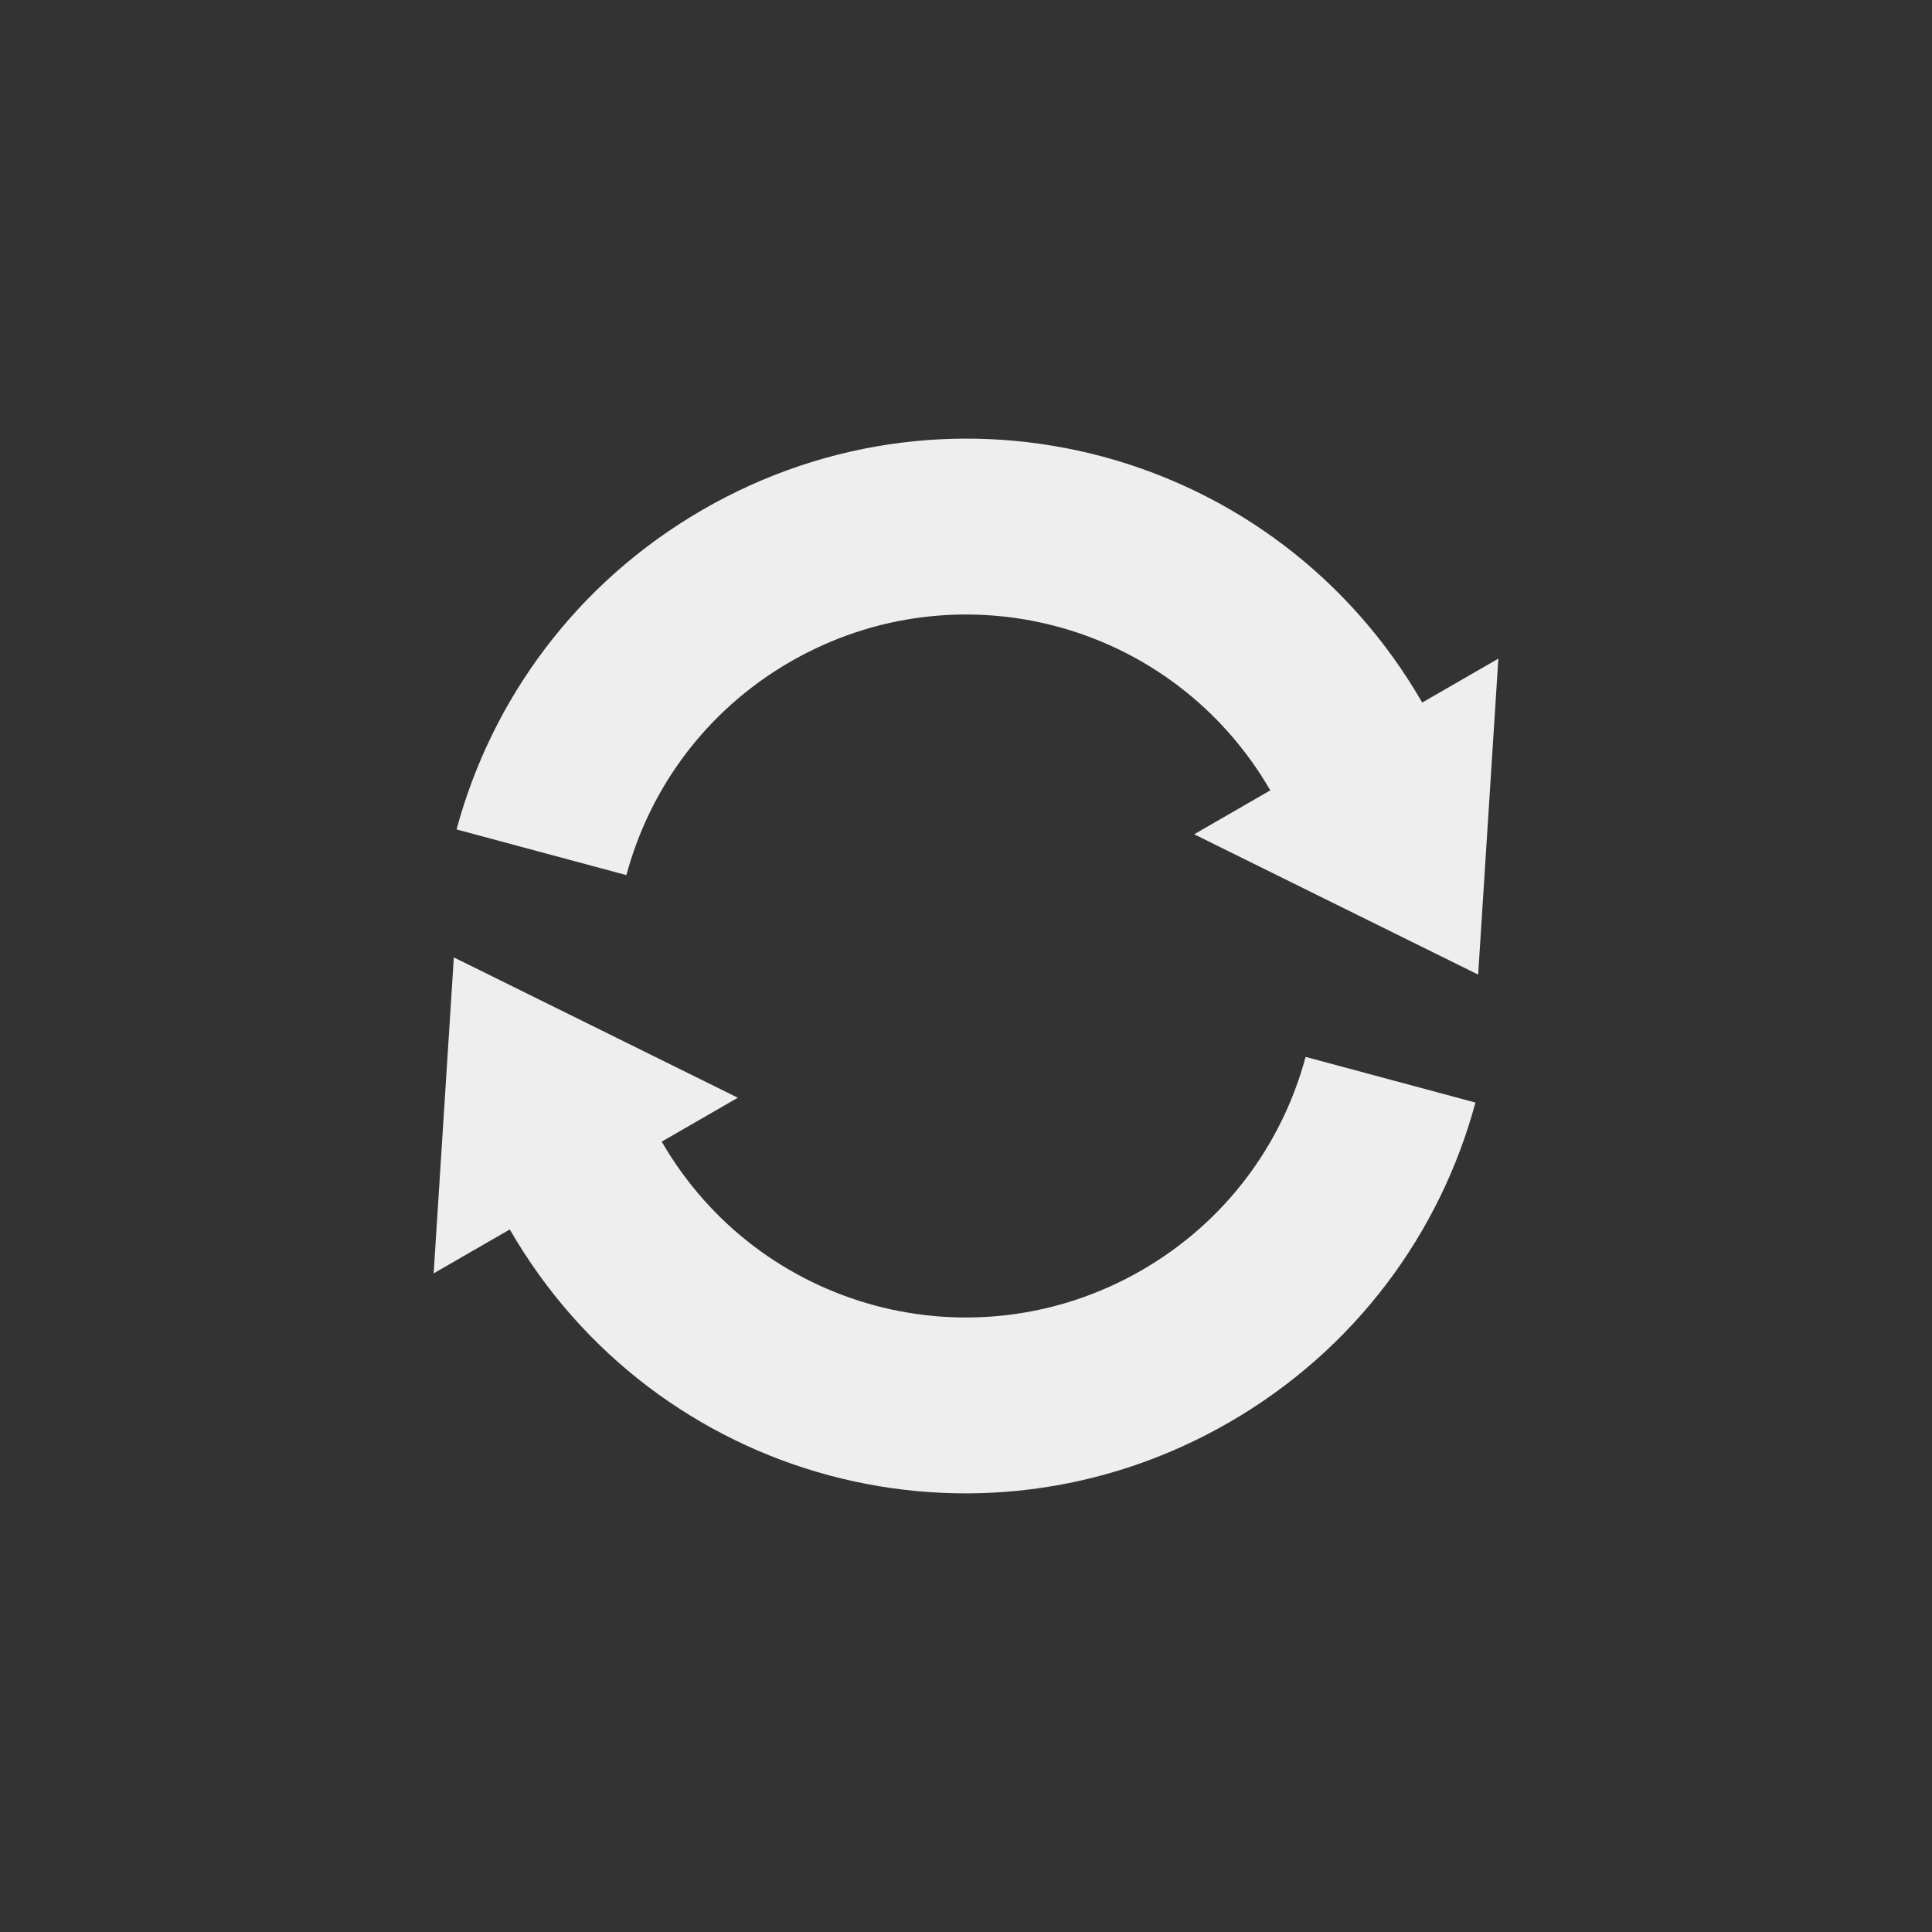 
<svg xmlns="http://www.w3.org/2000/svg" xmlns:xlink="http://www.w3.org/1999/xlink" width="22px" height="22px" viewBox="0 0 22 22" version="1.1">
<rect x="0" y="0" width="22" height="22" fill="#333333" stroke="none"/>
<g id="surface1">
<defs>
  <style id="current-color-scheme" type="text/css">
   .ColorScheme-Text { color:#eeeeee; } .ColorScheme-Highlight { color:#424242; }
  </style>
 </defs>
<path style="fill:currentColor" class="ColorScheme-Text" d="M 14 16.195 C 15.438 15.363 16.402 14.035 16.801 12.555 L 14.867 12.035 C 14.602 13.023 13.961 13.91 13 14.465 C 11.082 15.57 8.645 14.918 7.535 13 L 8.402 12.5 L 5.168 10.902 L 4.938 14.5 L 5.805 14 C 7.465 16.879 11.121 17.859 14 16.195 Z M 16.832 11.098 L 17.062 7.5 L 16.195 8 C 14.535 5.121 10.879 4.141 8 5.805 C 6.562 6.637 5.598 7.965 5.199 9.445 L 7.133 9.965 C 7.398 8.977 8.039 8.09 9 7.535 C 10.918 6.43 13.355 7.082 14.465 9 L 13.598 9.5 Z M 16.832 11.098 "/>
</g>
</svg>
